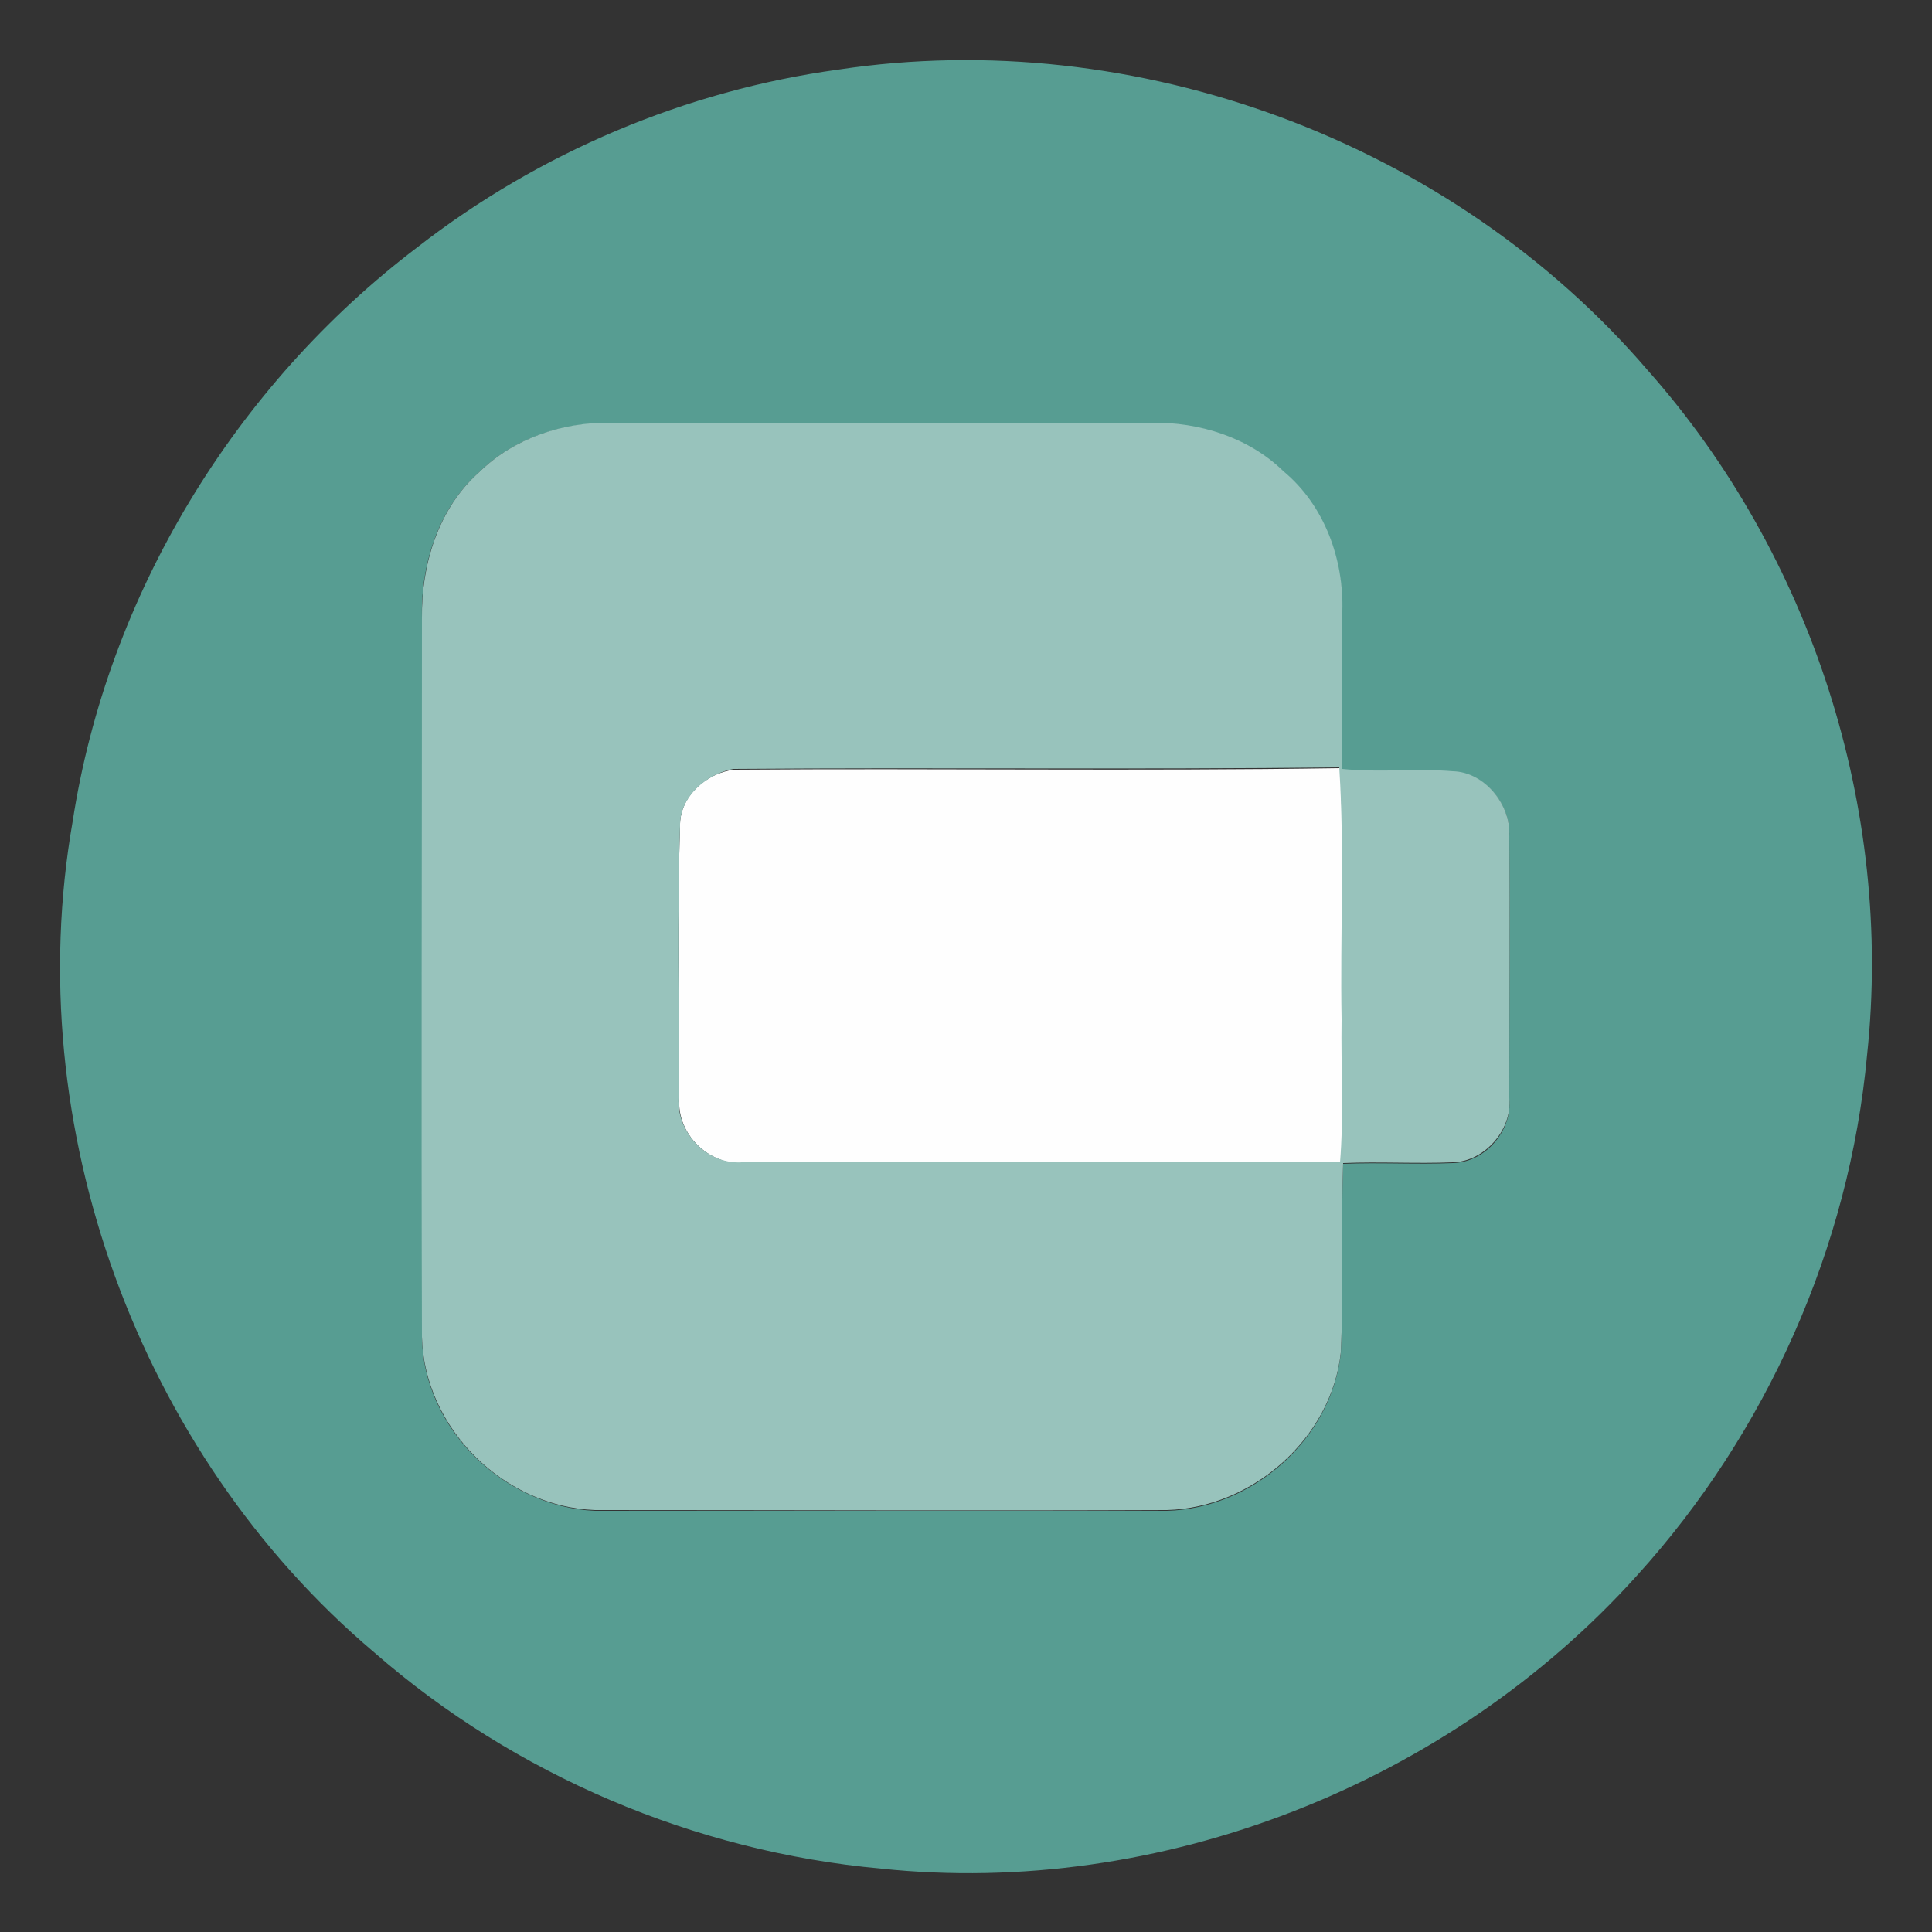 <?xml version="1.0" encoding="utf-8"?>
<!-- Generator: Adobe Illustrator 26.0.3, SVG Export Plug-In . SVG Version: 6.00 Build 0)  -->
<svg version="1.1" id="Layer_1" xmlns="http://www.w3.org/2000/svg" xmlns:xlink="http://www.w3.org/1999/xlink" x="0px" y="0px"
	 viewBox="0 0 250 250" style="enable-background:new 0 0 250 250;" xml:space="preserve">
<rect x="0" y="0" width="250" height="250" fill="#333333" stroke="none"/>
<style type="text/css">
	.st0{fill:#FEFEFE;}
	.st1{fill:#579D92;}
	.st2{fill:#98C3BC;}
</style>
<g id="_x23_fefefeff">
	<path class="st0" d="M88,106.9c-0.1-3.8,3.4-6.9,7-7.3c26.1-0.2,52.3,0.2,78.4-0.2c0.6,10.8,0.1,21.7,0.3,32.6
		c-0.1,6.1,0.2,12.3-0.2,18.5c-25.8-0.1-51.6,0-77.4,0c-4.5,0.2-8.5-3.8-8.2-8.3C87.9,130.4,87.6,118.6,88,106.9z"/>
</g>
<g id="_x23_579d92ff">
	<path class="st1" d="M108.5,9c38.5-5.8,79.3,9.3,104.7,38.9c21.2,23.9,31.8,56.8,28.4,88.6c-2.3,24.9-13,48.9-29.8,67.4
		c-24.3,27-61.7,41.7-97.8,37.9c-24.1-2.2-47.4-12.1-65.6-28c-30.5-25.8-45.9-68.1-39-107.5c4.5-29.3,21-56.4,44.6-74.3
		C69.8,19.7,88.8,11.7,108.5,9 M62,61.1c-5.3,4.7-7.6,12-7.4,19c0,31,0,62,0,93c0.2,11.8,10.7,21.9,22.4,22.4c24.7,0,49.3,0,74,0
		c11.1-0.3,21.3-9.3,22.5-20.4c0.4-8.2,0-16.3,0.3-24.5c4.7-0.2,9.5,0.1,14.2-0.1c4.2-0.1,7.7-4.2,7.3-8.3c0-11.4,0.1-22.7,0-34
		c0.2-4-3.1-8.2-7.3-8.3c-4.8-0.3-9.6,0.2-14.3-0.3c0-6.8-0.1-13.6,0-20.4c0.1-6.7-2.4-13.7-7.6-18.1c-4.5-4.4-10.9-6.3-17.1-6.3
		c-23.3,0-46.7,0-70,0C72.9,54.6,66.5,56.7,62,61.1z"/>
</g>
<g id="_x23_98c3bcff">
	<path class="st2" d="M62,61.1c4.5-4.4,10.8-6.5,17-6.4c23.3,0,46.7,0,70,0c6.2-0.1,12.6,1.9,17.1,6.3c5.3,4.4,7.8,11.4,7.6,18.1
		c-0.1,6.8,0,13.6,0,20.4c4.8,0.5,9.6-0.1,14.3,0.3c4.1,0.1,7.5,4.3,7.3,8.3c0.1,11.3,0,22.7,0,34c0.4,4.1-3.2,8.2-7.3,8.3
		c-4.7,0.2-9.4-0.1-14.2,0.1c-0.3,8.2,0.1,16.3-0.3,24.5c-1.2,11.1-11.4,20.1-22.5,20.4c-24.7,0.1-49.3,0-74,0
		c-11.7-0.4-22.1-10.5-22.4-22.4c-0.1-31,0-62,0-93C54.5,73.1,56.7,65.8,62,61.1 M88,106.9c-0.4,11.7-0.1,23.4-0.2,35.2
		c-0.2,4.5,3.7,8.6,8.2,8.3c25.8,0,51.6-0.1,77.4,0c0.5-6.1,0.1-12.3,0.2-18.5c-0.2-10.9,0.4-21.7-0.3-32.6
		c-26.1,0.3-52.3,0-78.4,0.2C91.5,100.1,87.9,103.1,88,106.9z"/>
</g>
</svg>
